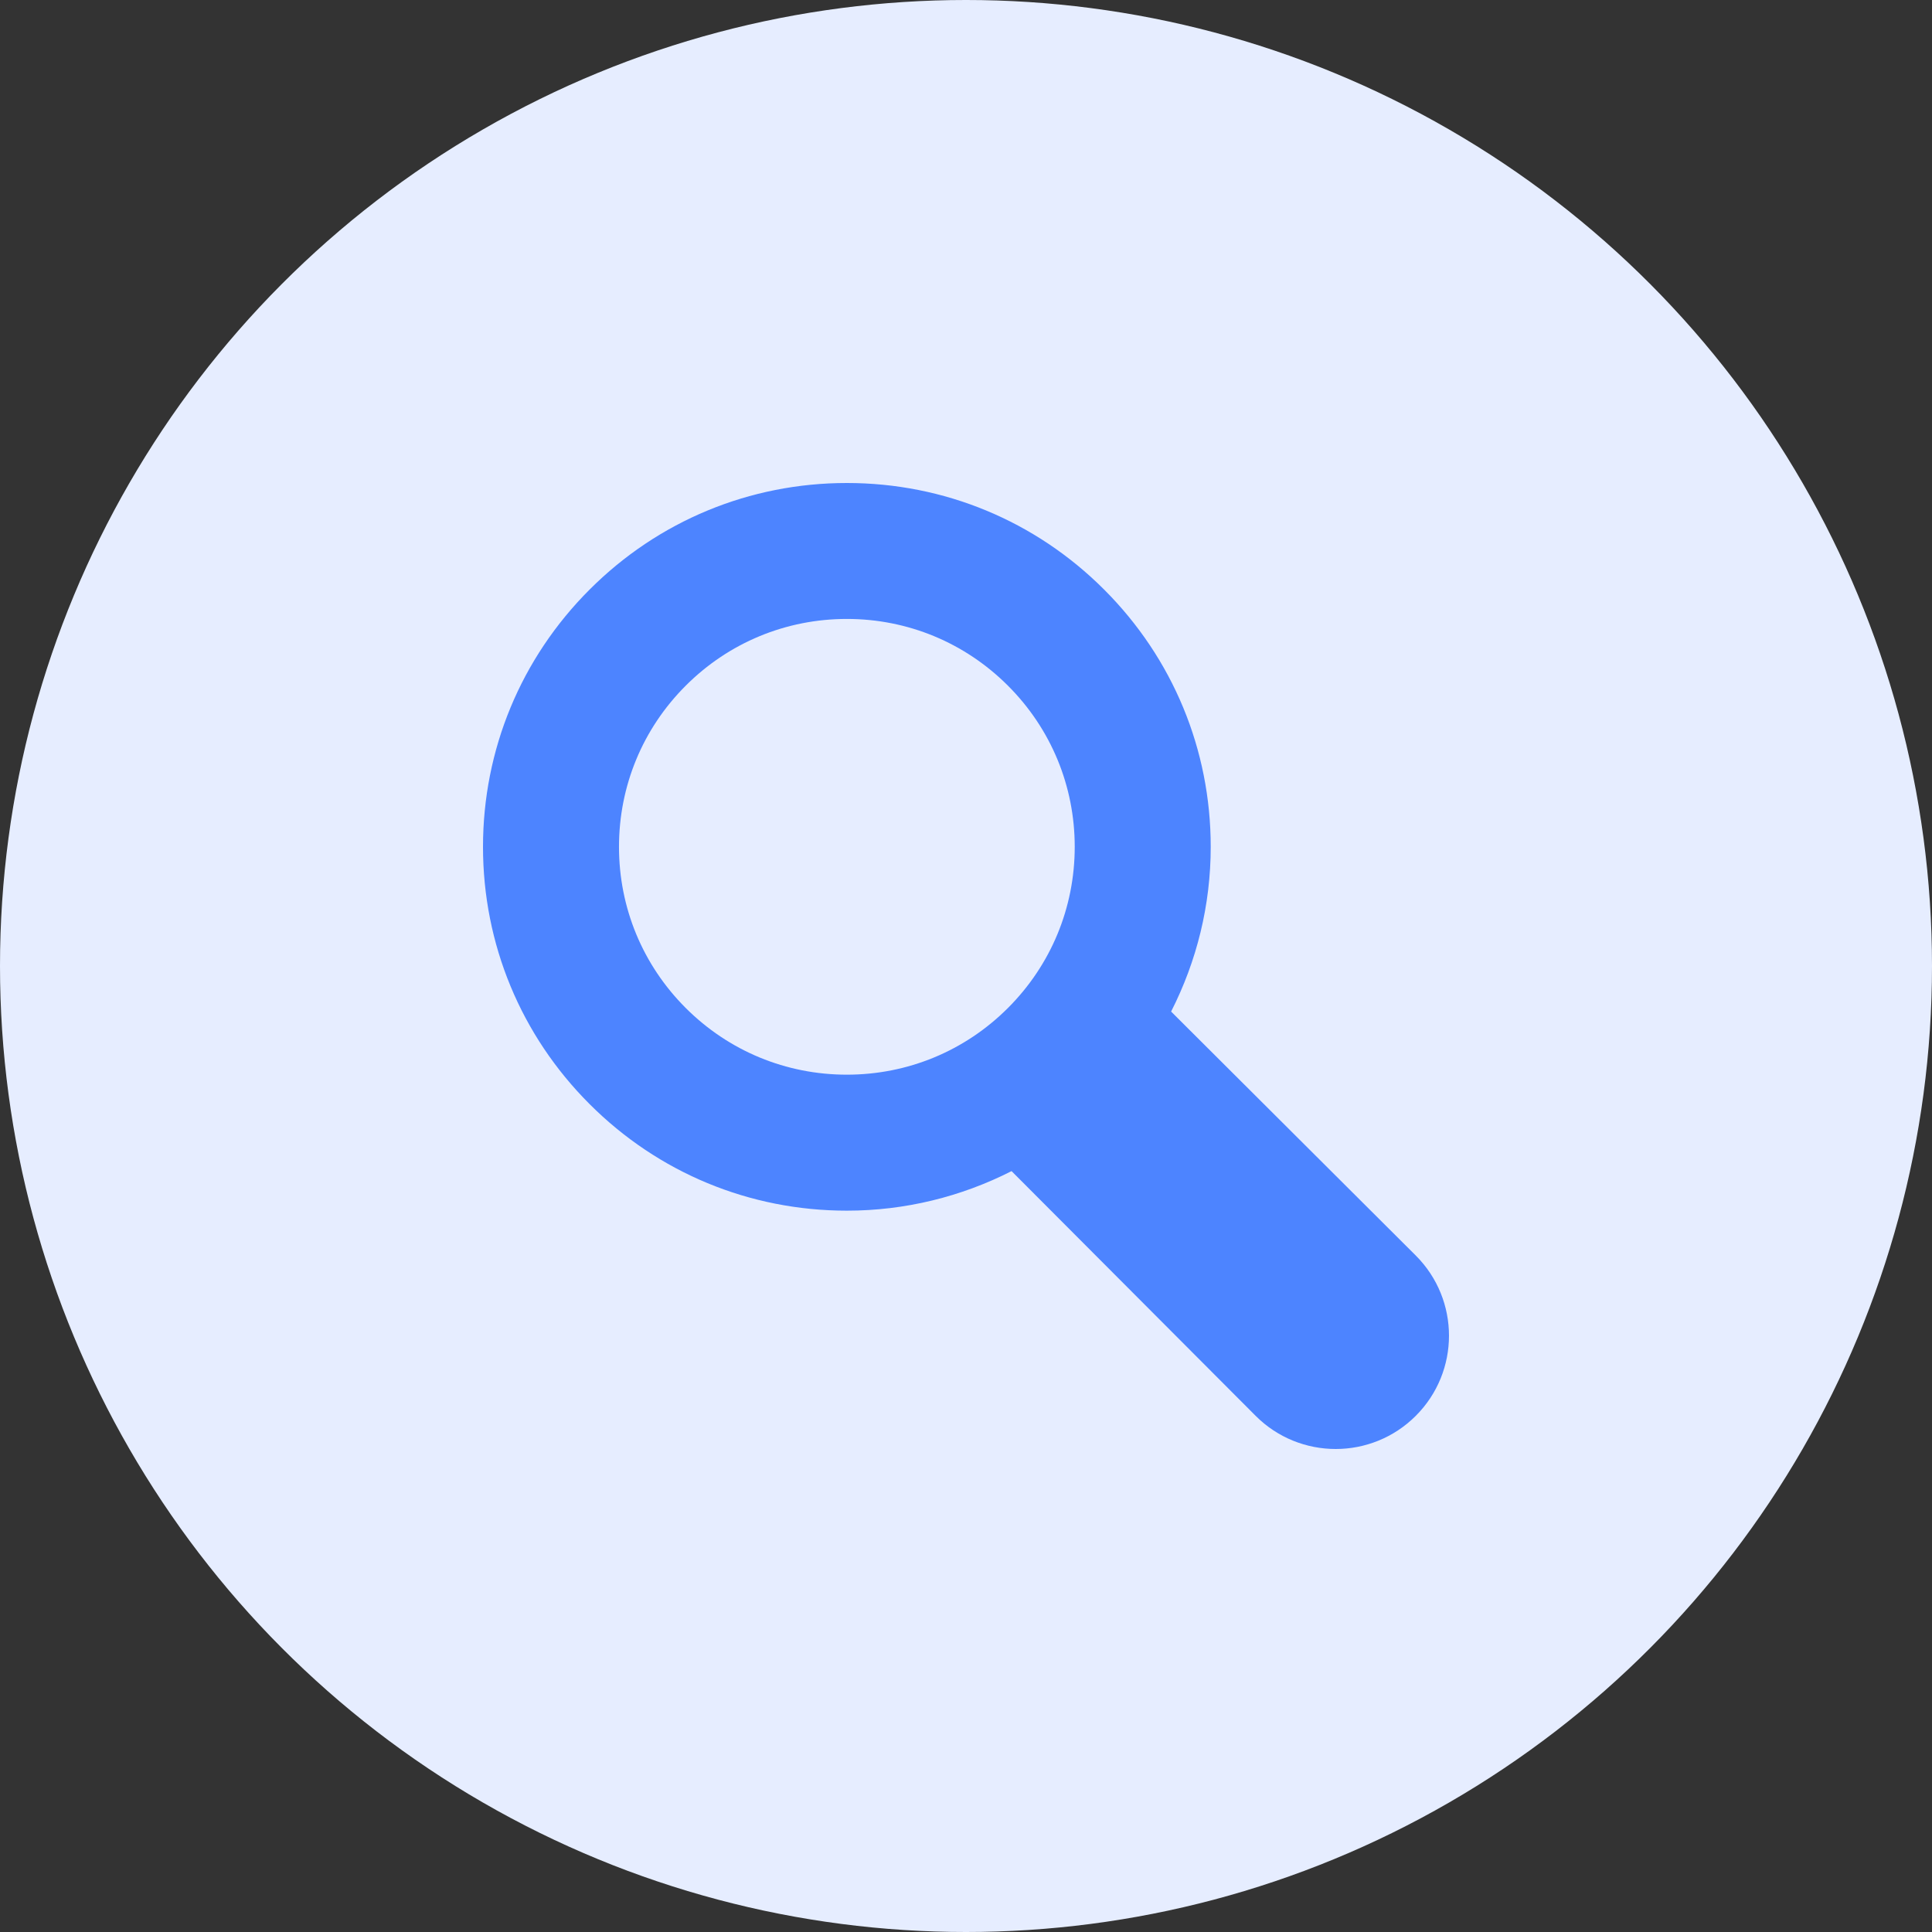 <svg width="36" height="36" viewBox="0 0 36 36" fill="none" xmlns="http://www.w3.org/2000/svg">
<rect x="0" y="0" width="36" height="36" fill="#333333" stroke="none"/>
<circle cx="18" cy="18" r="18" fill="#E6EDFF"/>
<g clip-path="url(#clip0_18498_7644)">
<path d="M26.382 23.396L21.822 18.849C22.301 17.908 22.56 16.865 22.56 15.779C22.56 13.968 21.854 12.266 20.574 10.986C19.294 9.705 17.591 9 15.78 9C13.97 9 12.266 9.705 10.986 10.986C9.706 12.266 9 13.969 9 15.78C9 17.59 9.705 19.293 10.986 20.573C12.266 21.854 13.969 22.559 15.78 22.559C16.865 22.559 17.909 22.3 18.849 21.822L23.397 26.382C23.808 26.794 24.349 27 24.889 27C25.429 27 25.969 26.794 26.381 26.382C27.206 25.557 27.206 24.221 26.382 23.396ZM12.777 18.782C11.975 17.98 11.534 16.914 11.534 15.78C11.534 14.645 11.975 13.579 12.777 12.777C13.579 11.975 14.645 11.533 15.78 11.533C16.914 11.533 17.98 11.975 18.782 12.777C19.584 13.579 20.026 14.645 20.026 15.779C20.026 16.913 19.584 17.98 18.782 18.782C17.98 19.584 16.913 20.025 15.78 20.025C14.646 20.025 13.58 19.584 12.777 18.782Z" fill="#4D84FF"/>
</g>
<defs>
<clipPath id="clip0_18498_7644">
<rect width="18" height="18" fill="white" transform="translate(9 9)"/>
</clipPath>
</defs>
</svg>
